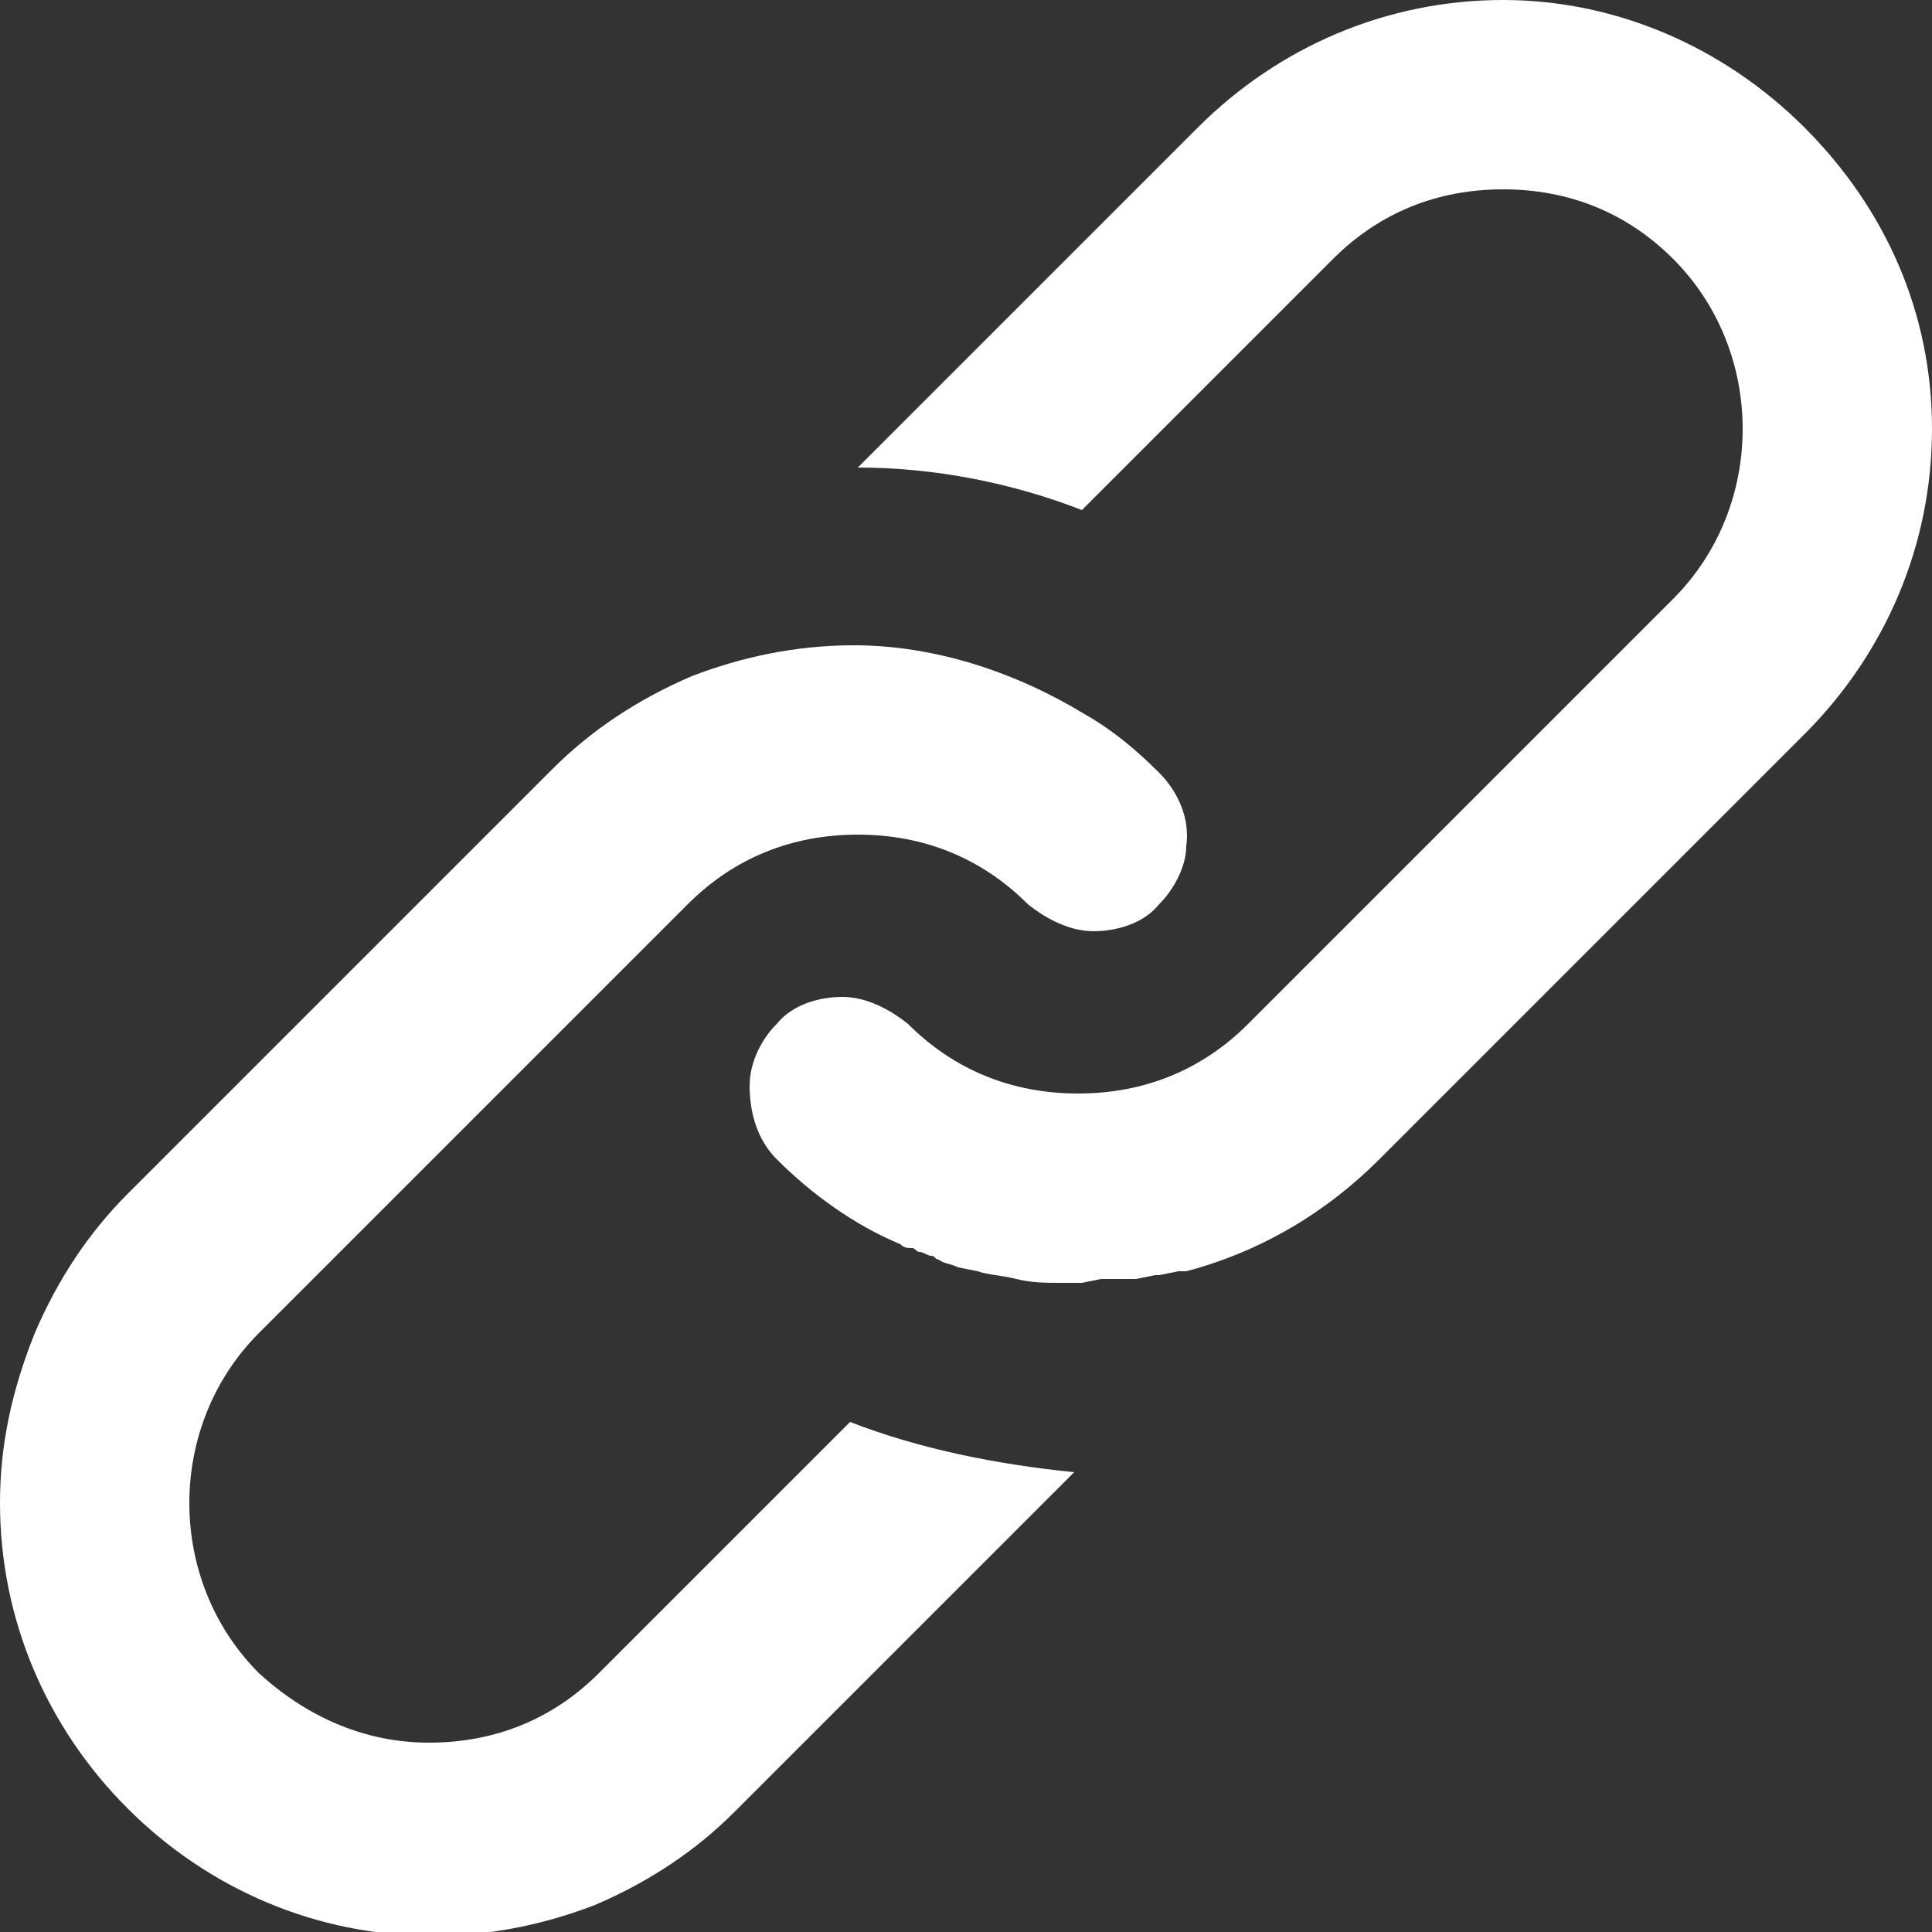 <?xml version="1.0" encoding="utf-8"?>
<!-- Generator: Adobe Illustrator 22.0.1, SVG Export Plug-In . SVG Version: 6.00 Build 0)  -->
<svg version="1.1" id="Layer_1" xmlns="http://www.w3.org/2000/svg" xmlns:xlink="http://www.w3.org/1999/xlink" x="0px" y="0px"
	 width="50px" height="50px" viewBox="0 0 50 50" style="enable-background:new 0 0 50 50;" xml:space="preserve">
<rect x="0" y="0" width="50" height="50" fill="#333333" stroke="none"/>
<style type="text/css">
	.st0{fill:#FFFFFF;}
</style>
<g>
	<path class="st0" d="M22,36.8l-6.5,6.5c-1.2,1.2-2.7,1.8-4.4,1.8c-1.7,0-3.2-0.7-4.4-1.8c-2.4-2.4-2.4-6.4,0-8.8l11.1-11.1
		c1.2-1.2,2.7-1.8,4.4-1.8s3.2,0.6,4.4,1.8c0.5,0.4,1.1,0.7,1.7,0.7s1.3-0.2,1.7-0.7c0.4-0.4,0.7-1,0.7-1.5c0.1-0.7-0.2-1.4-0.7-1.9
		c-0.6-0.6-1.2-1.1-1.9-1.5c-1.8-1.1-3.9-1.8-6-1.8h0c-1.5,0-2.9,0.3-4.2,0.8c-1.4,0.6-2.6,1.4-3.6,2.4l-11,11c-1,1-1.8,2.2-2.4,3.6
		C0.3,36,0,37.4,0,38.9c0,3,1.2,5.8,3.3,7.9c2.1,2.1,4.9,3.3,7.9,3.3h0c1.5,0,2.9-0.3,4.2-0.8c1.4-0.6,2.6-1.4,3.6-2.4l8.8-8.8h0
		C25.8,37.9,23.8,37.5,22,36.8z"/>
	<path class="st0" d="M46.7,3.3C44.6,1.2,41.8,0,38.9,0c-3,0-5.8,1.2-7.9,3.3l-8.8,8.8h0c2,0,4,0.4,5.8,1.1l6.5-6.5
		c1.2-1.2,2.7-1.8,4.4-1.8c1.7,0,3.2,0.6,4.4,1.8c2.4,2.4,2.4,6.4,0,8.8l-8.1,8.1l-0.1,0.1l0,0l0,0l-2.8,2.8
		c-1.2,1.2-2.7,1.8-4.4,1.8c-1.7,0-3.2-0.6-4.4-1.8c-0.5-0.4-1.1-0.7-1.7-0.7c-0.6,0-1.3,0.2-1.7,0.7c-0.4,0.4-0.7,1-0.7,1.6
		c0,0.7,0.2,1.4,0.7,1.9c0.9,0.9,2,1.7,3.2,2.2c0.1,0.1,0.2,0.1,0.3,0.1c0.1,0,0.1,0.1,0.2,0.1c0.1,0,0.2,0.1,0.3,0.1
		c0.1,0,0.1,0.1,0.2,0.1c0.1,0.1,0.3,0.1,0.5,0.2l0.5,0.1c0.3,0.1,0.6,0.1,1,0.2c0.4,0.1,0.8,0.1,1.1,0.1h0.6l0.5-0.1h0h0
		c0,0,0.1,0,0.2,0c0.1,0,0.3,0,0.5,0h0.2l0.5-0.1L30,33l0.5-0.1l0.1,0h0.1c1.9-0.5,3.6-1.5,5-2.9l11-11c2.1-2.1,3.3-4.9,3.3-7.9
		S48.8,5.4,46.7,3.3z"/>
</g>
</svg>
